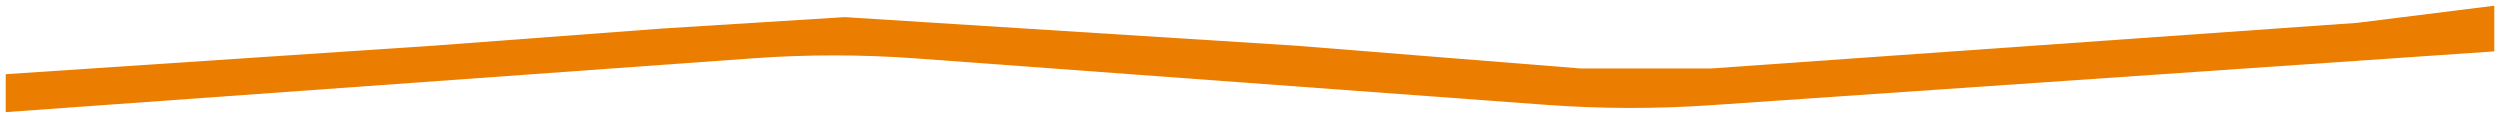 <svg width="219" height="10" viewBox="0 0 219 10" fill="none" xmlns="http://www.w3.org/2000/svg">
<path fill-rule="evenodd" clip-rule="evenodd" d="M0.5 6.5L38 4L58 2.5L74 1.5L113.5 4L138.5 6H149.854L206.5 2L218.5 0.5V4.5L149.854 9.216C145.048 9.547 140.224 9.536 135.42 9.182L80.283 5.119C75.518 4.768 70.735 4.764 65.97 5.107L0.5 9.822V6.5Z" fill="#EB7D01"/>
</svg>
